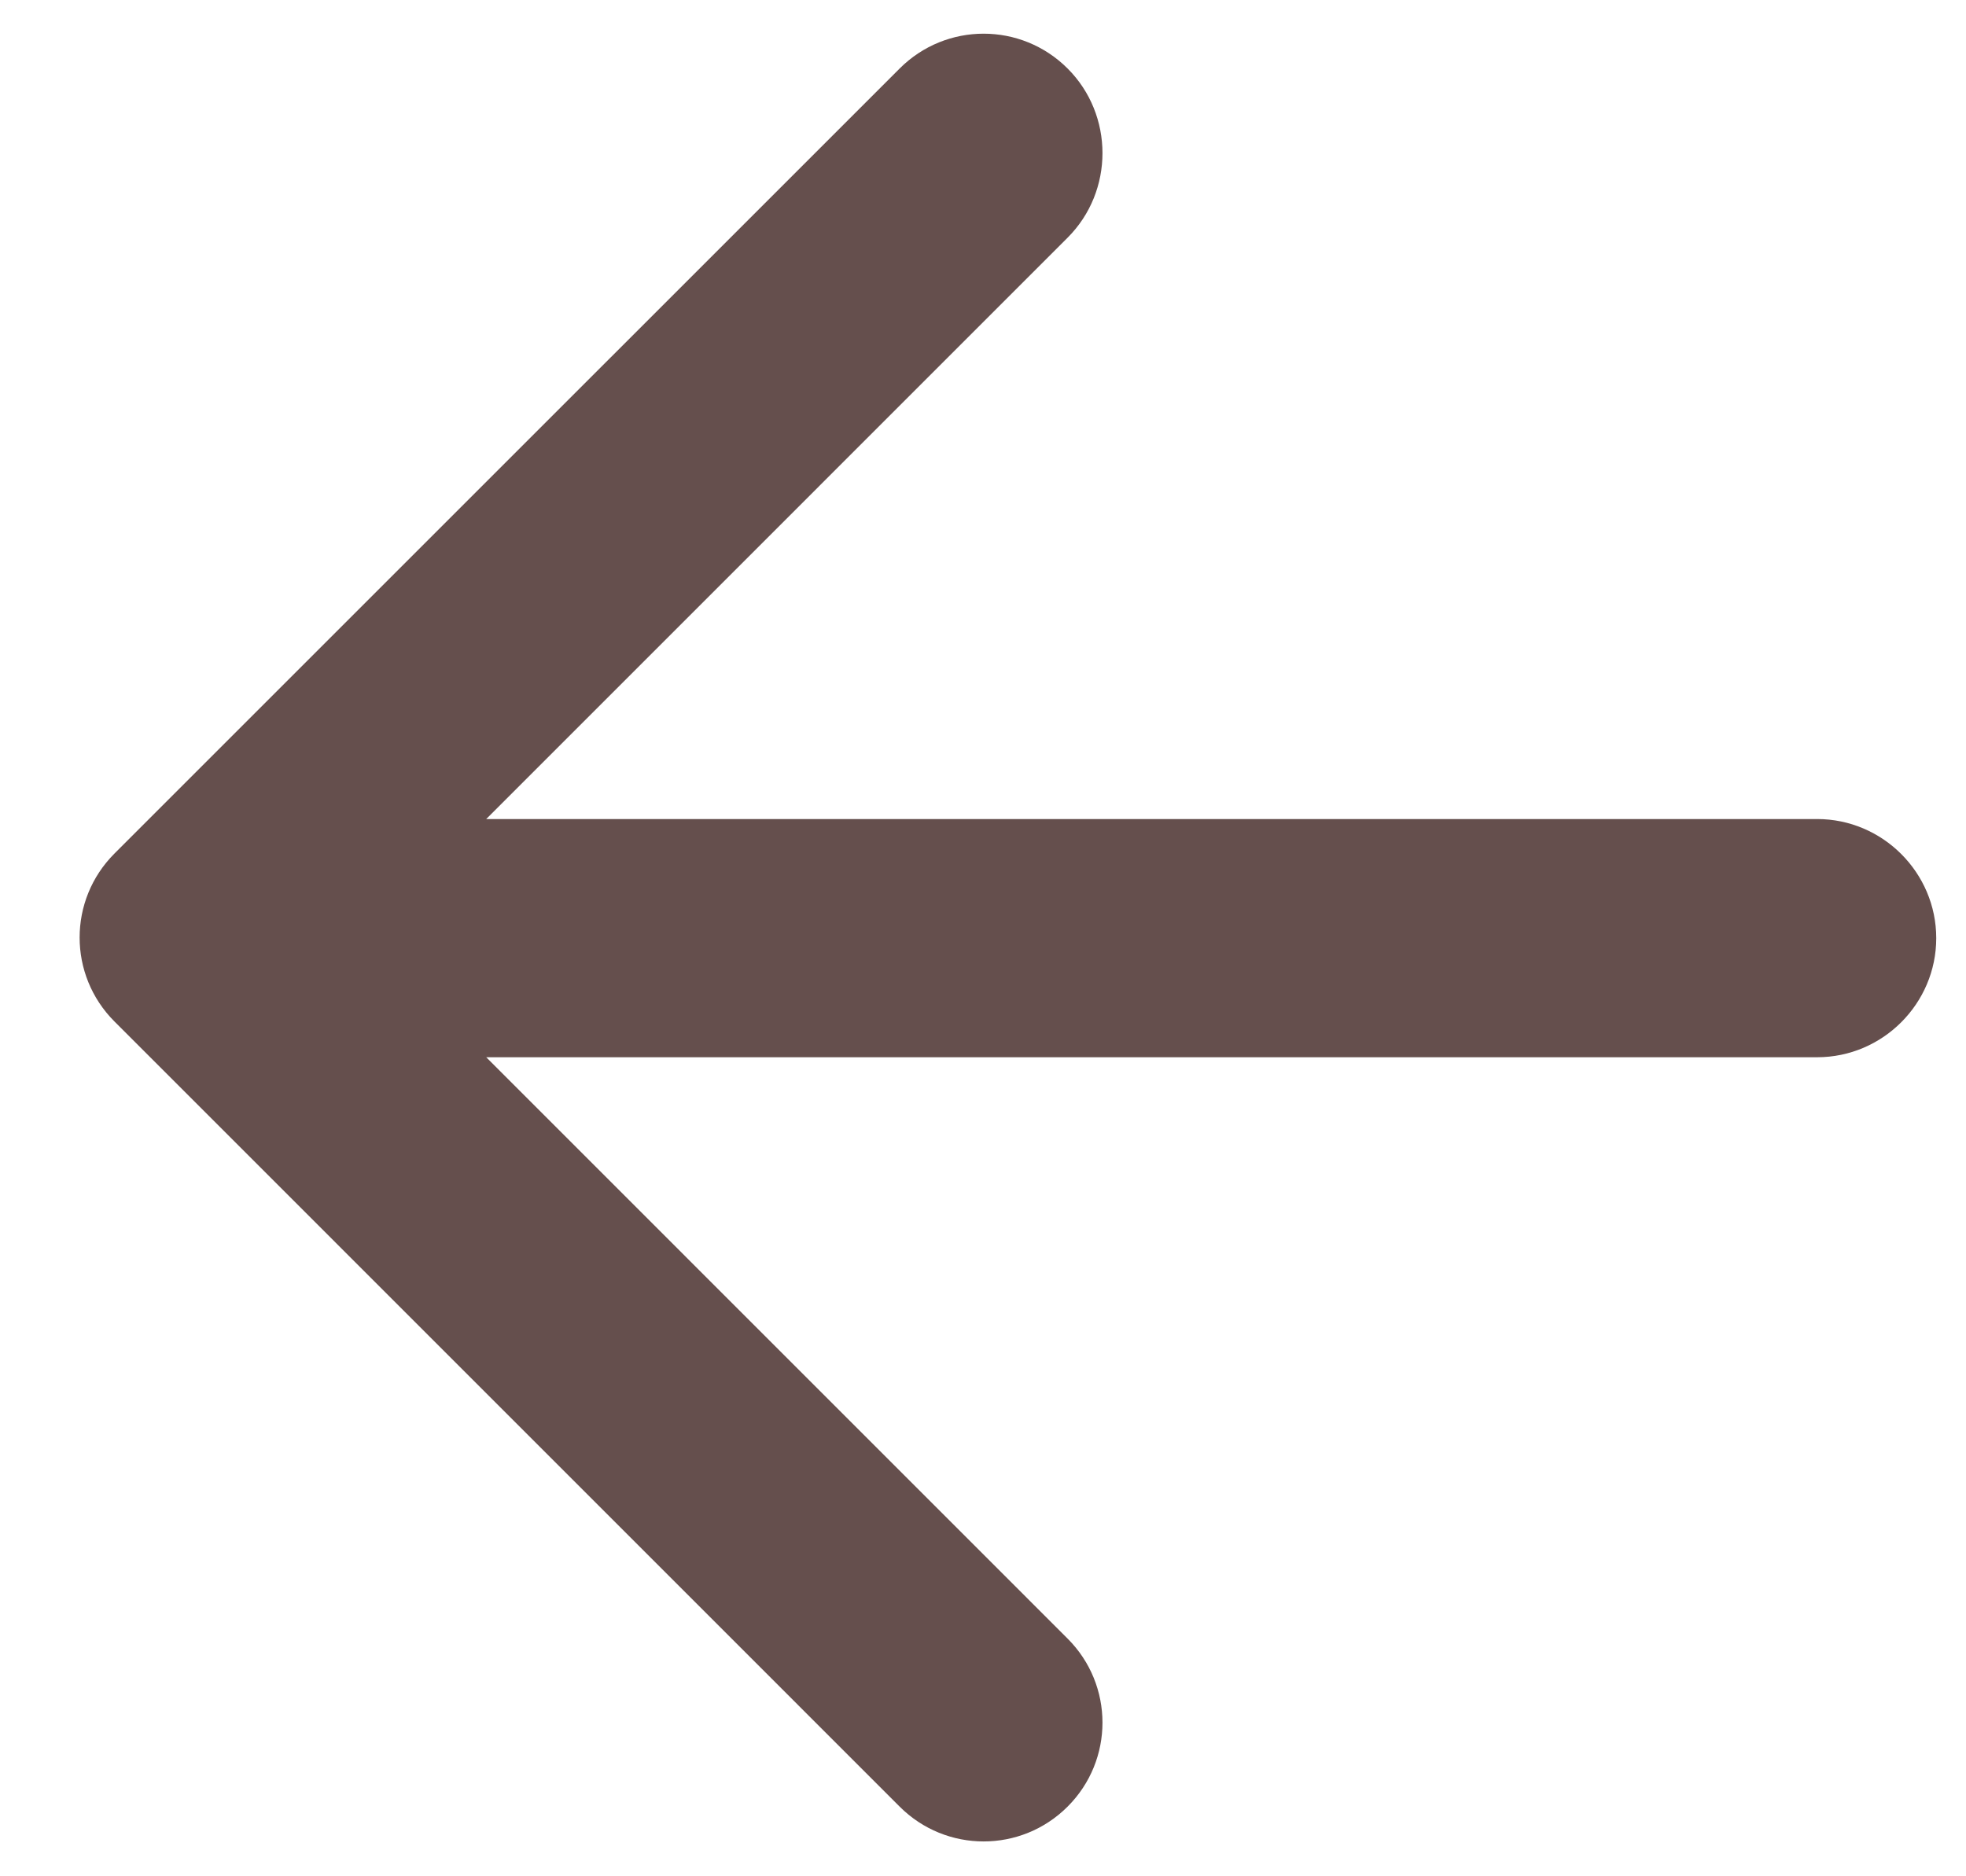 <svg width="22" height="21" viewBox="0 0 22 21" fill="none" xmlns="http://www.w3.org/2000/svg">
<path d="M20.334 9.167H5.441L11.947 2.66C12.467 2.14 12.467 1.287 11.947 0.767C11.427 0.247 10.587 0.247 10.067 0.767L1.281 9.553C0.761 10.073 0.761 10.913 1.281 11.433L10.067 20.22C10.587 20.74 11.427 20.74 11.947 20.22C12.467 19.7 12.467 18.86 11.947 18.34L5.441 11.833H20.334C21.067 11.833 21.667 11.233 21.667 10.5C21.667 9.767 21.067 9.167 20.334 9.167Z" fill="#654F4D"/>
</svg>
